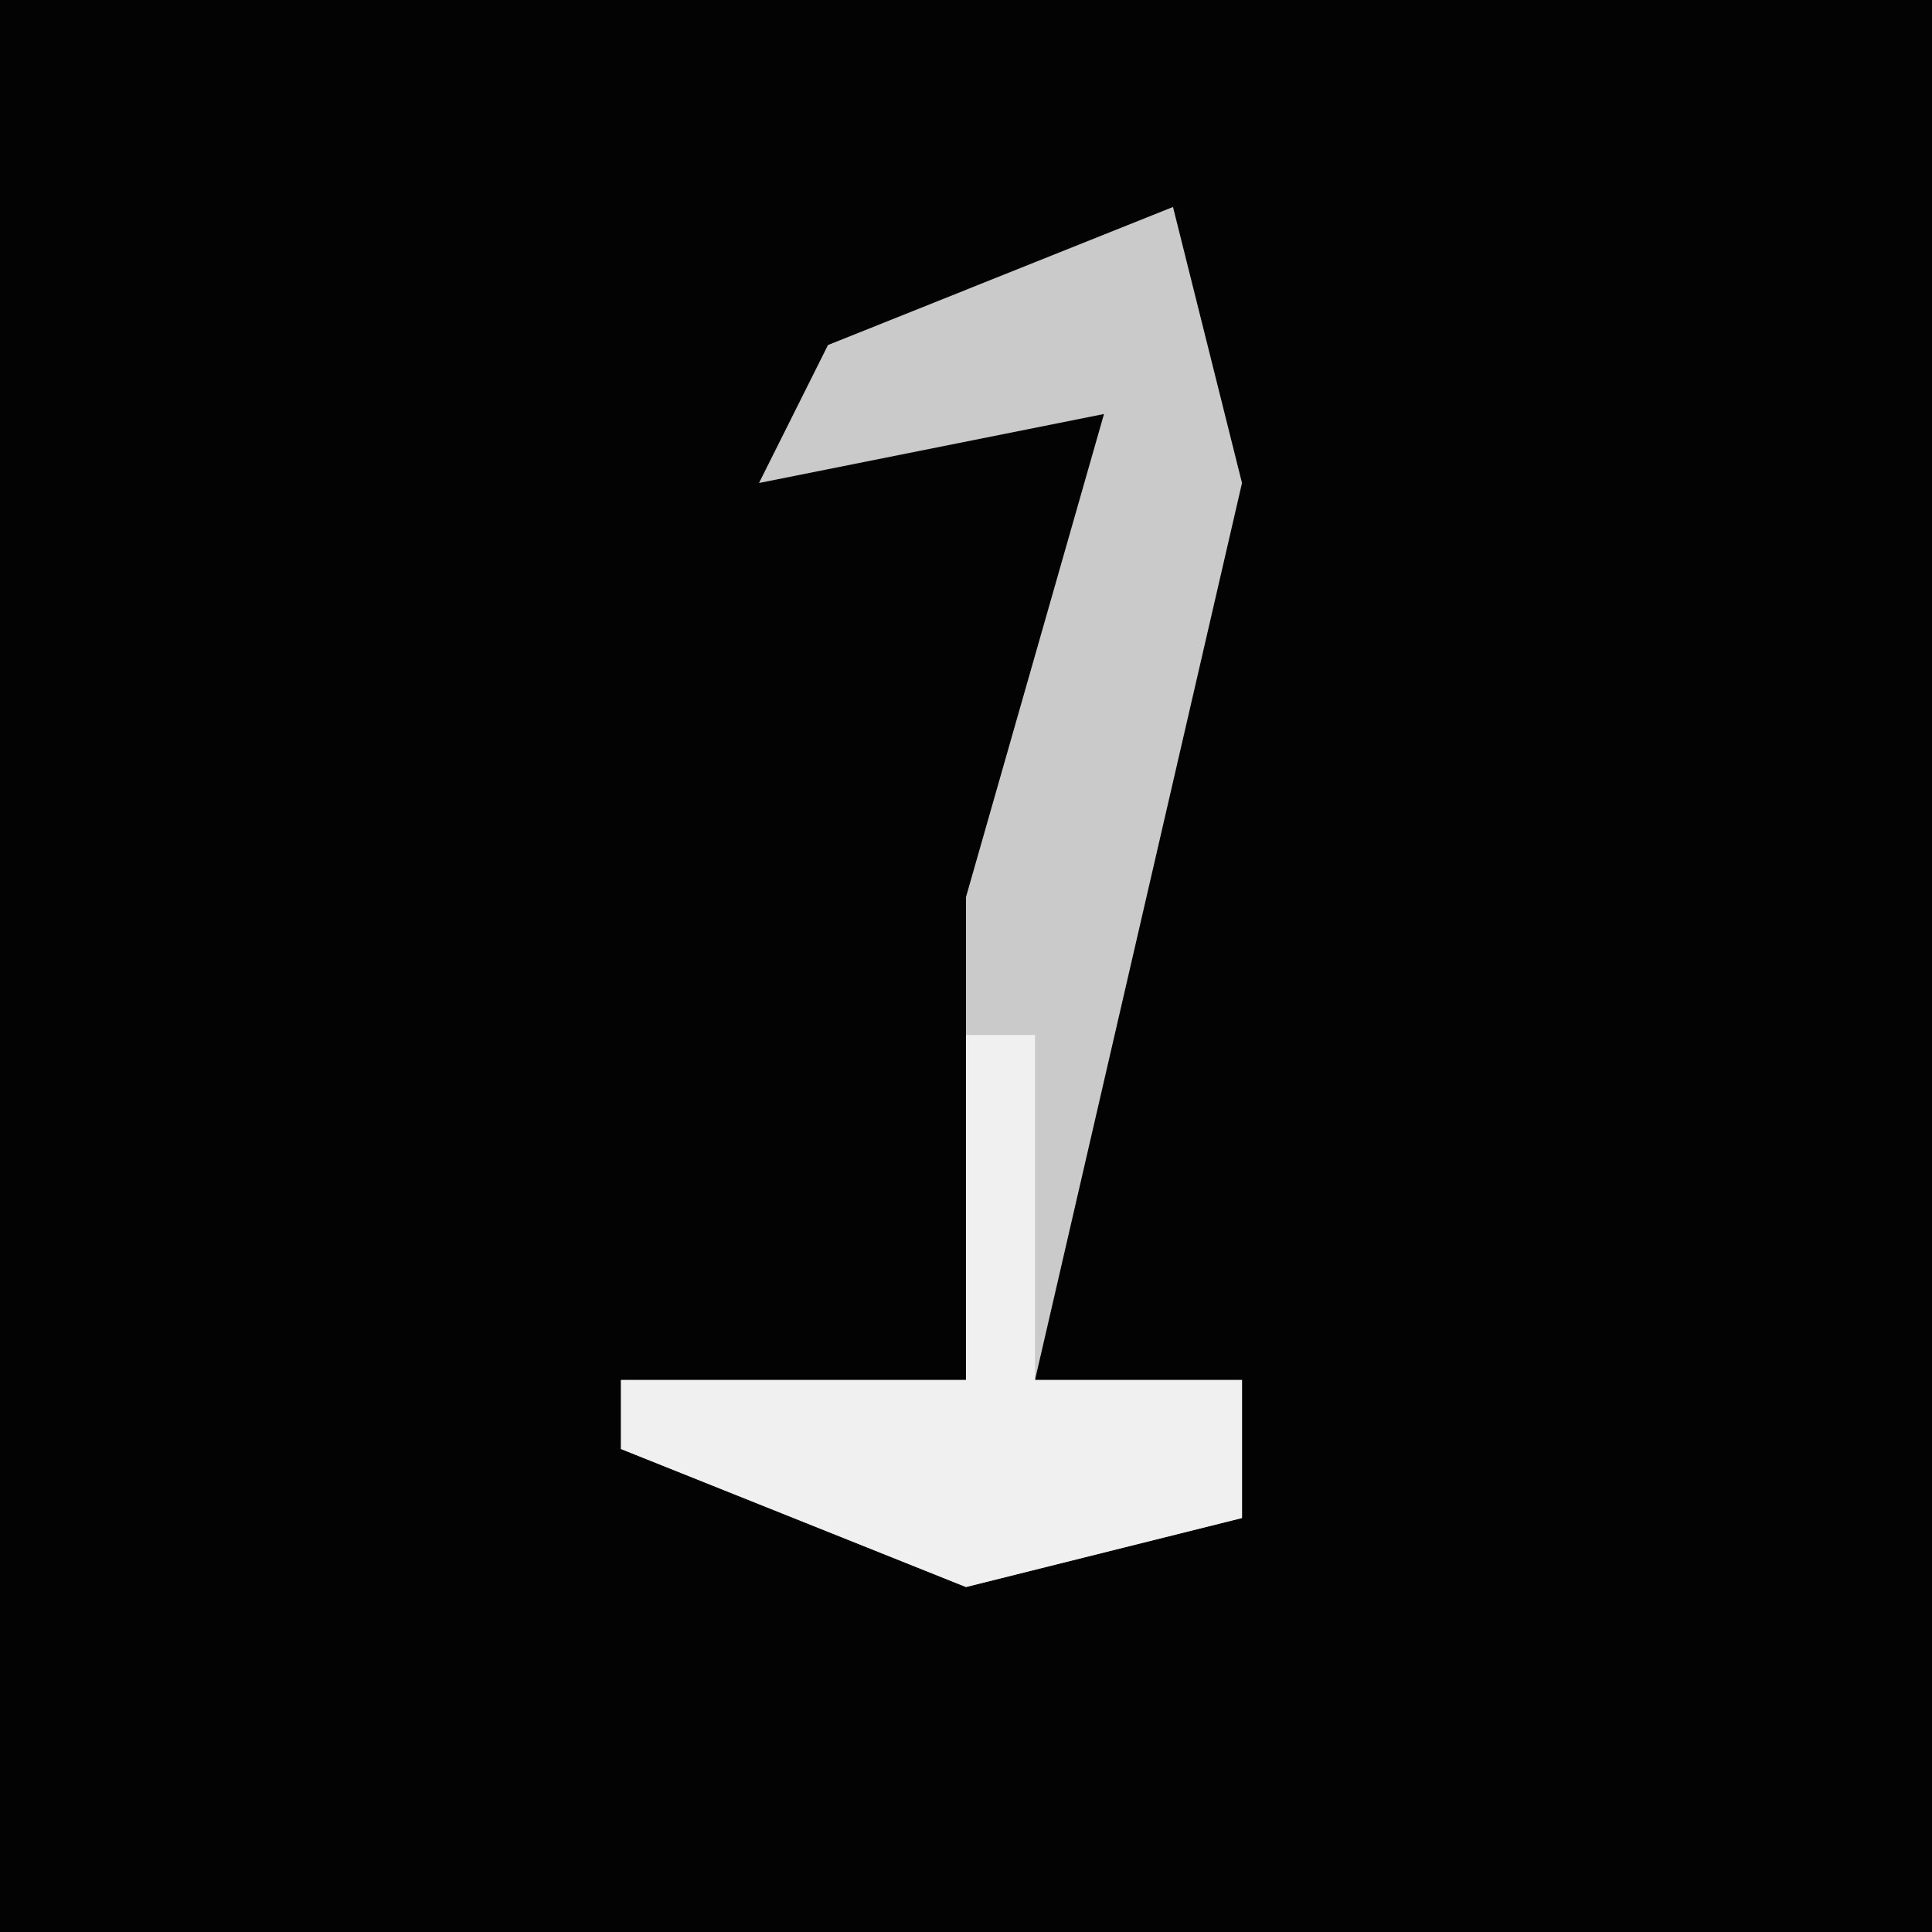 <?xml version="1.0" encoding="UTF-8"?>
<svg version="1.1" xmlns="http://www.w3.org/2000/svg" width="28" height="28">
<path d="M0,0 L28,0 L28,28 L0,28 Z " fill="#030303" transform="translate(0,0)"/>
<path d="M0,0 L1,4 L-2,17 L1,17 L1,19 L-3,20 L-8,18 L-8,17 L-3,17 L-3,10 L-1,3 L-6,4 L-5,2 Z " fill="#CACACA" transform="translate(17,3)"/>
<path d="M0,0 L1,0 L1,5 L4,5 L4,7 L0,8 L-5,6 L-5,5 L0,5 Z " fill="#F0F0F0" transform="translate(14,15)"/>
</svg>
